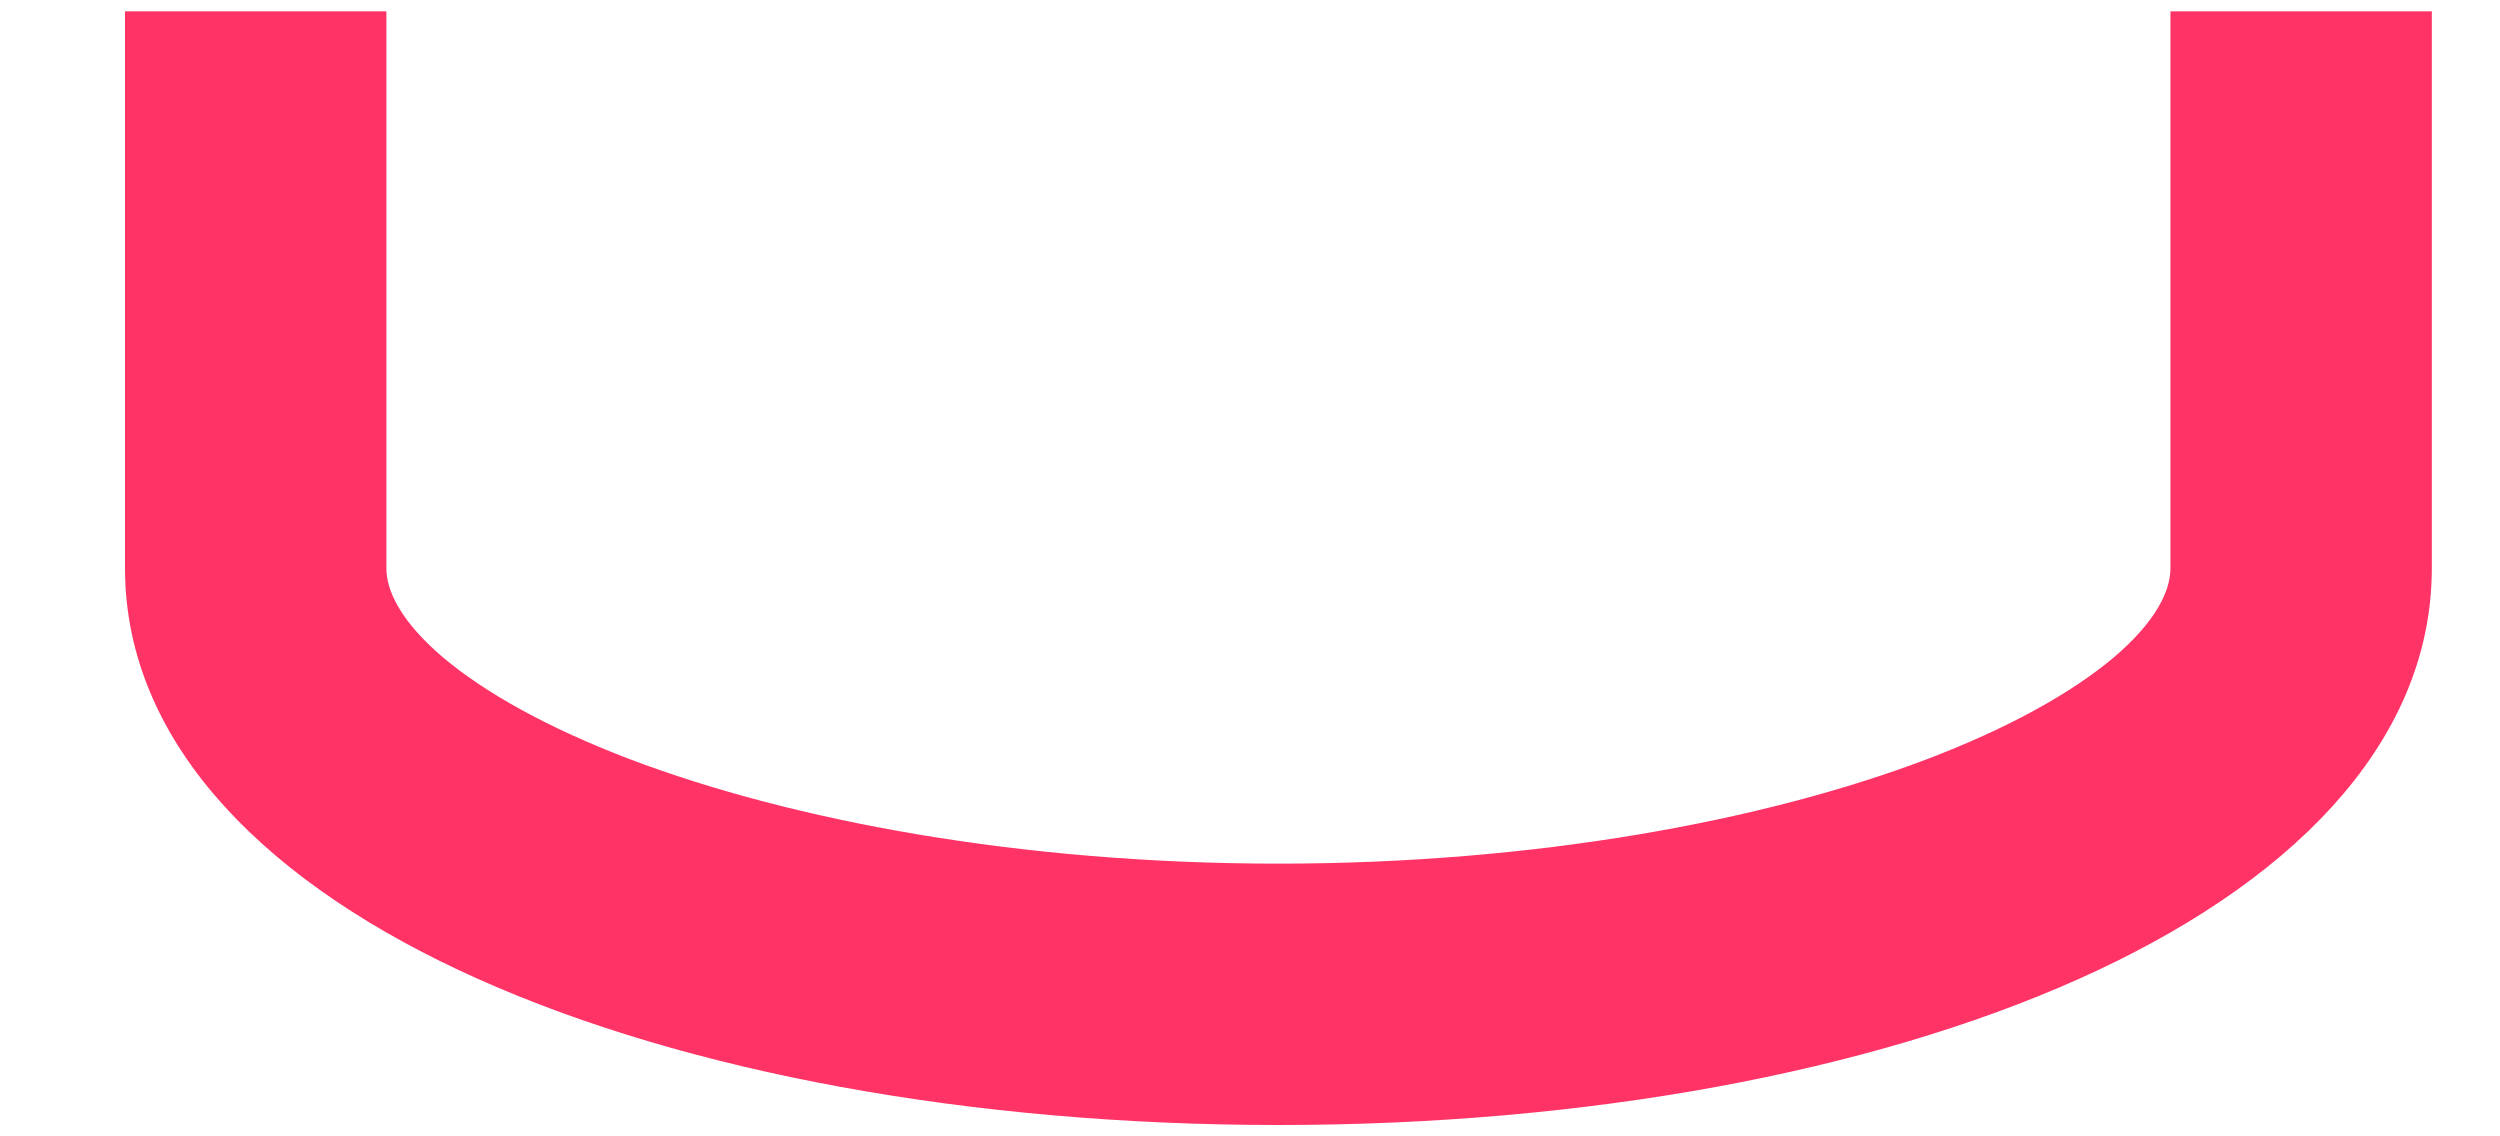 <svg width="11" height="5" viewBox="0 0 11 5" fill="none" xmlns="http://www.w3.org/2000/svg">
<path d="M10.6 0.25V0.15H10.5H9.75H9.65V0.25V2.5C9.65 2.642 9.561 2.803 9.364 2.97C9.168 3.135 8.879 3.295 8.514 3.434C7.783 3.711 6.764 3.9 5.625 3.9C4.486 3.9 3.467 3.711 2.736 3.434C2.371 3.295 2.082 3.135 1.886 2.97C1.689 2.803 1.6 2.642 1.6 2.5V0.25V0.15H1.5H0.75H0.65V0.25V2.5C0.65 3.228 1.25 3.816 2.144 4.216C3.045 4.619 4.279 4.85 5.625 4.85C6.971 4.85 8.205 4.619 9.106 4.216C10 3.816 10.6 3.228 10.6 2.5V0.25Z" fill="#FF3366" stroke="#FF3366" stroke-width="0.2"/>
</svg>
